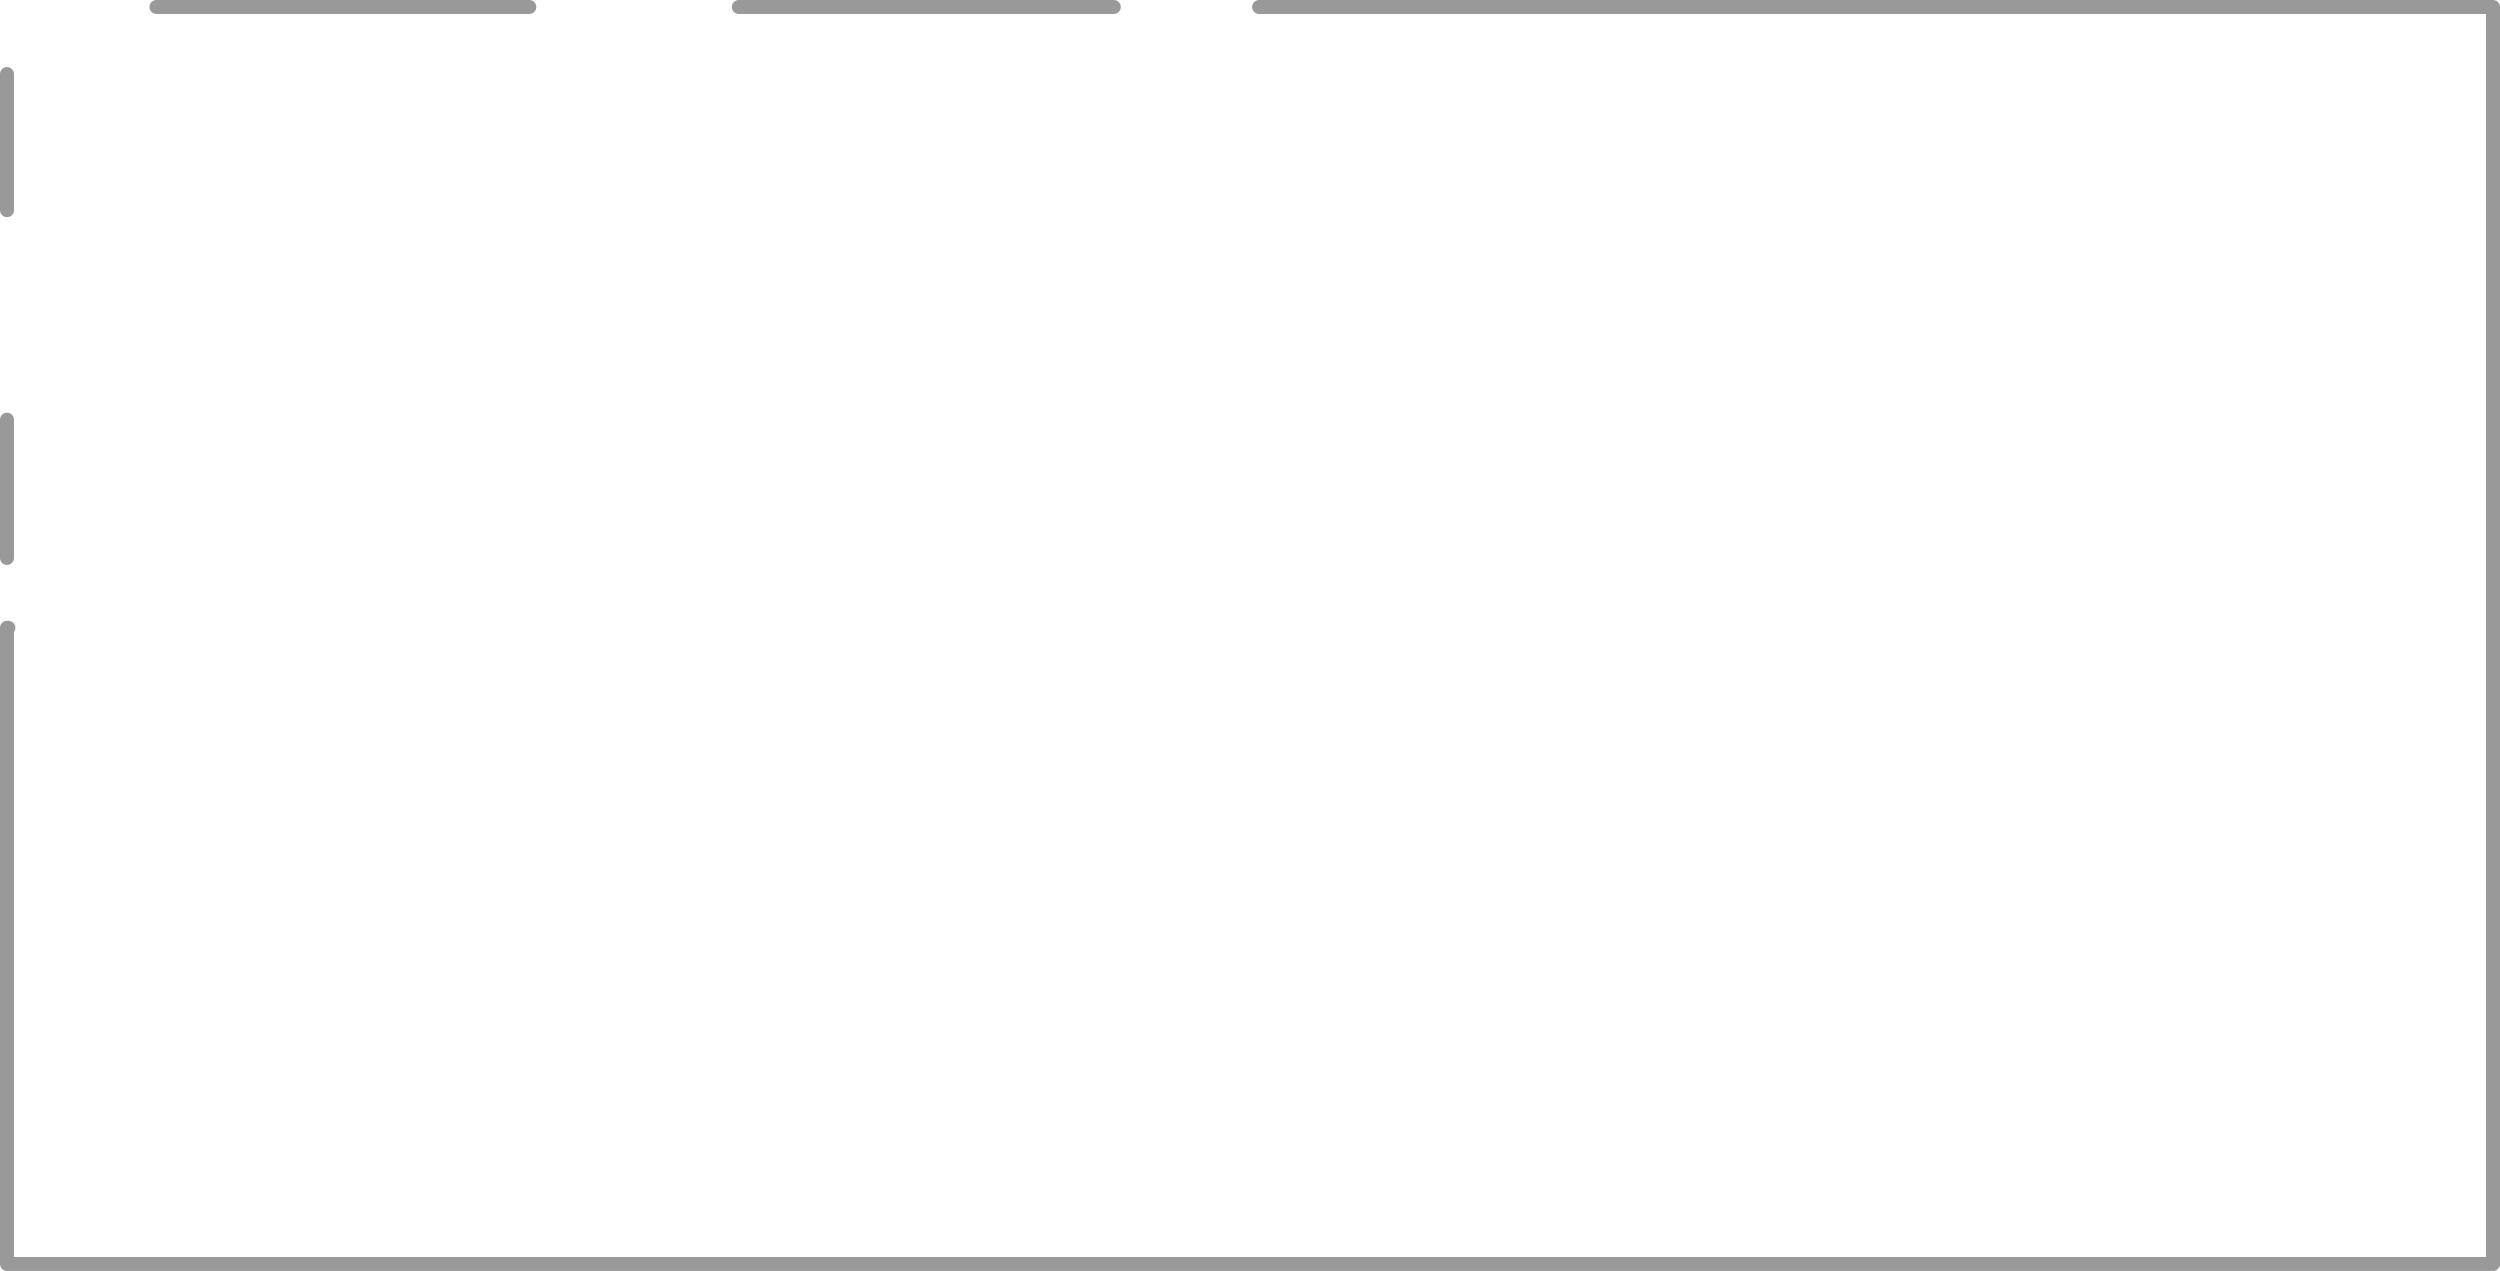 <?xml version="1.0" encoding="UTF-8" standalone="no"?>
<svg xmlns:xlink="http://www.w3.org/1999/xlink" height="91.0px" width="179.0px" xmlns="http://www.w3.org/2000/svg">
  <g transform="matrix(1.0, 0.0, 0.0, 1.0, 0.5, 0.5)">
    <path d="M89.65 0.0 L178.0 0.0 178.0 90.0 0.0 90.0 0.0 44.45 0.1 44.45 10.1 44.45 37.4 30.85 37.4 44.45 52.4 44.45 52.4 31.0 79.25 44.45 89.6 44.45 89.6 41.2 89.65 39.7 69.55 29.55 89.65 29.55 89.65 14.55 70.15 14.55 89.65 4.85 89.65 0.0 M79.25 0.0 L52.4 13.35 52.4 0.0 79.25 0.0 M37.4 0.0 L37.4 13.45 10.7 0.0 37.4 0.0 M0.0 4.8 L19.55 14.55 0.0 14.55 0.0 4.8 M0.0 39.45 L0.0 29.55 19.85 29.55 0.0 39.45" fill="#ffffff" fill-opacity="0.0" fill-rule="evenodd" stroke="none"/>
    <path d="M89.65 0.0 L178.0 0.0 178.0 90.0 0.0 90.0 0.0 44.45 0.1 44.45 M52.4 0.0 L79.25 0.0 M10.7 0.0 L37.4 0.0 M0.0 14.55 L0.0 4.8 M0.0 39.45 L0.0 29.55" fill="none" stroke="#000000" stroke-linecap="round" stroke-linejoin="round" stroke-opacity="0.4" stroke-width="1.0"/>
  </g>
</svg>
